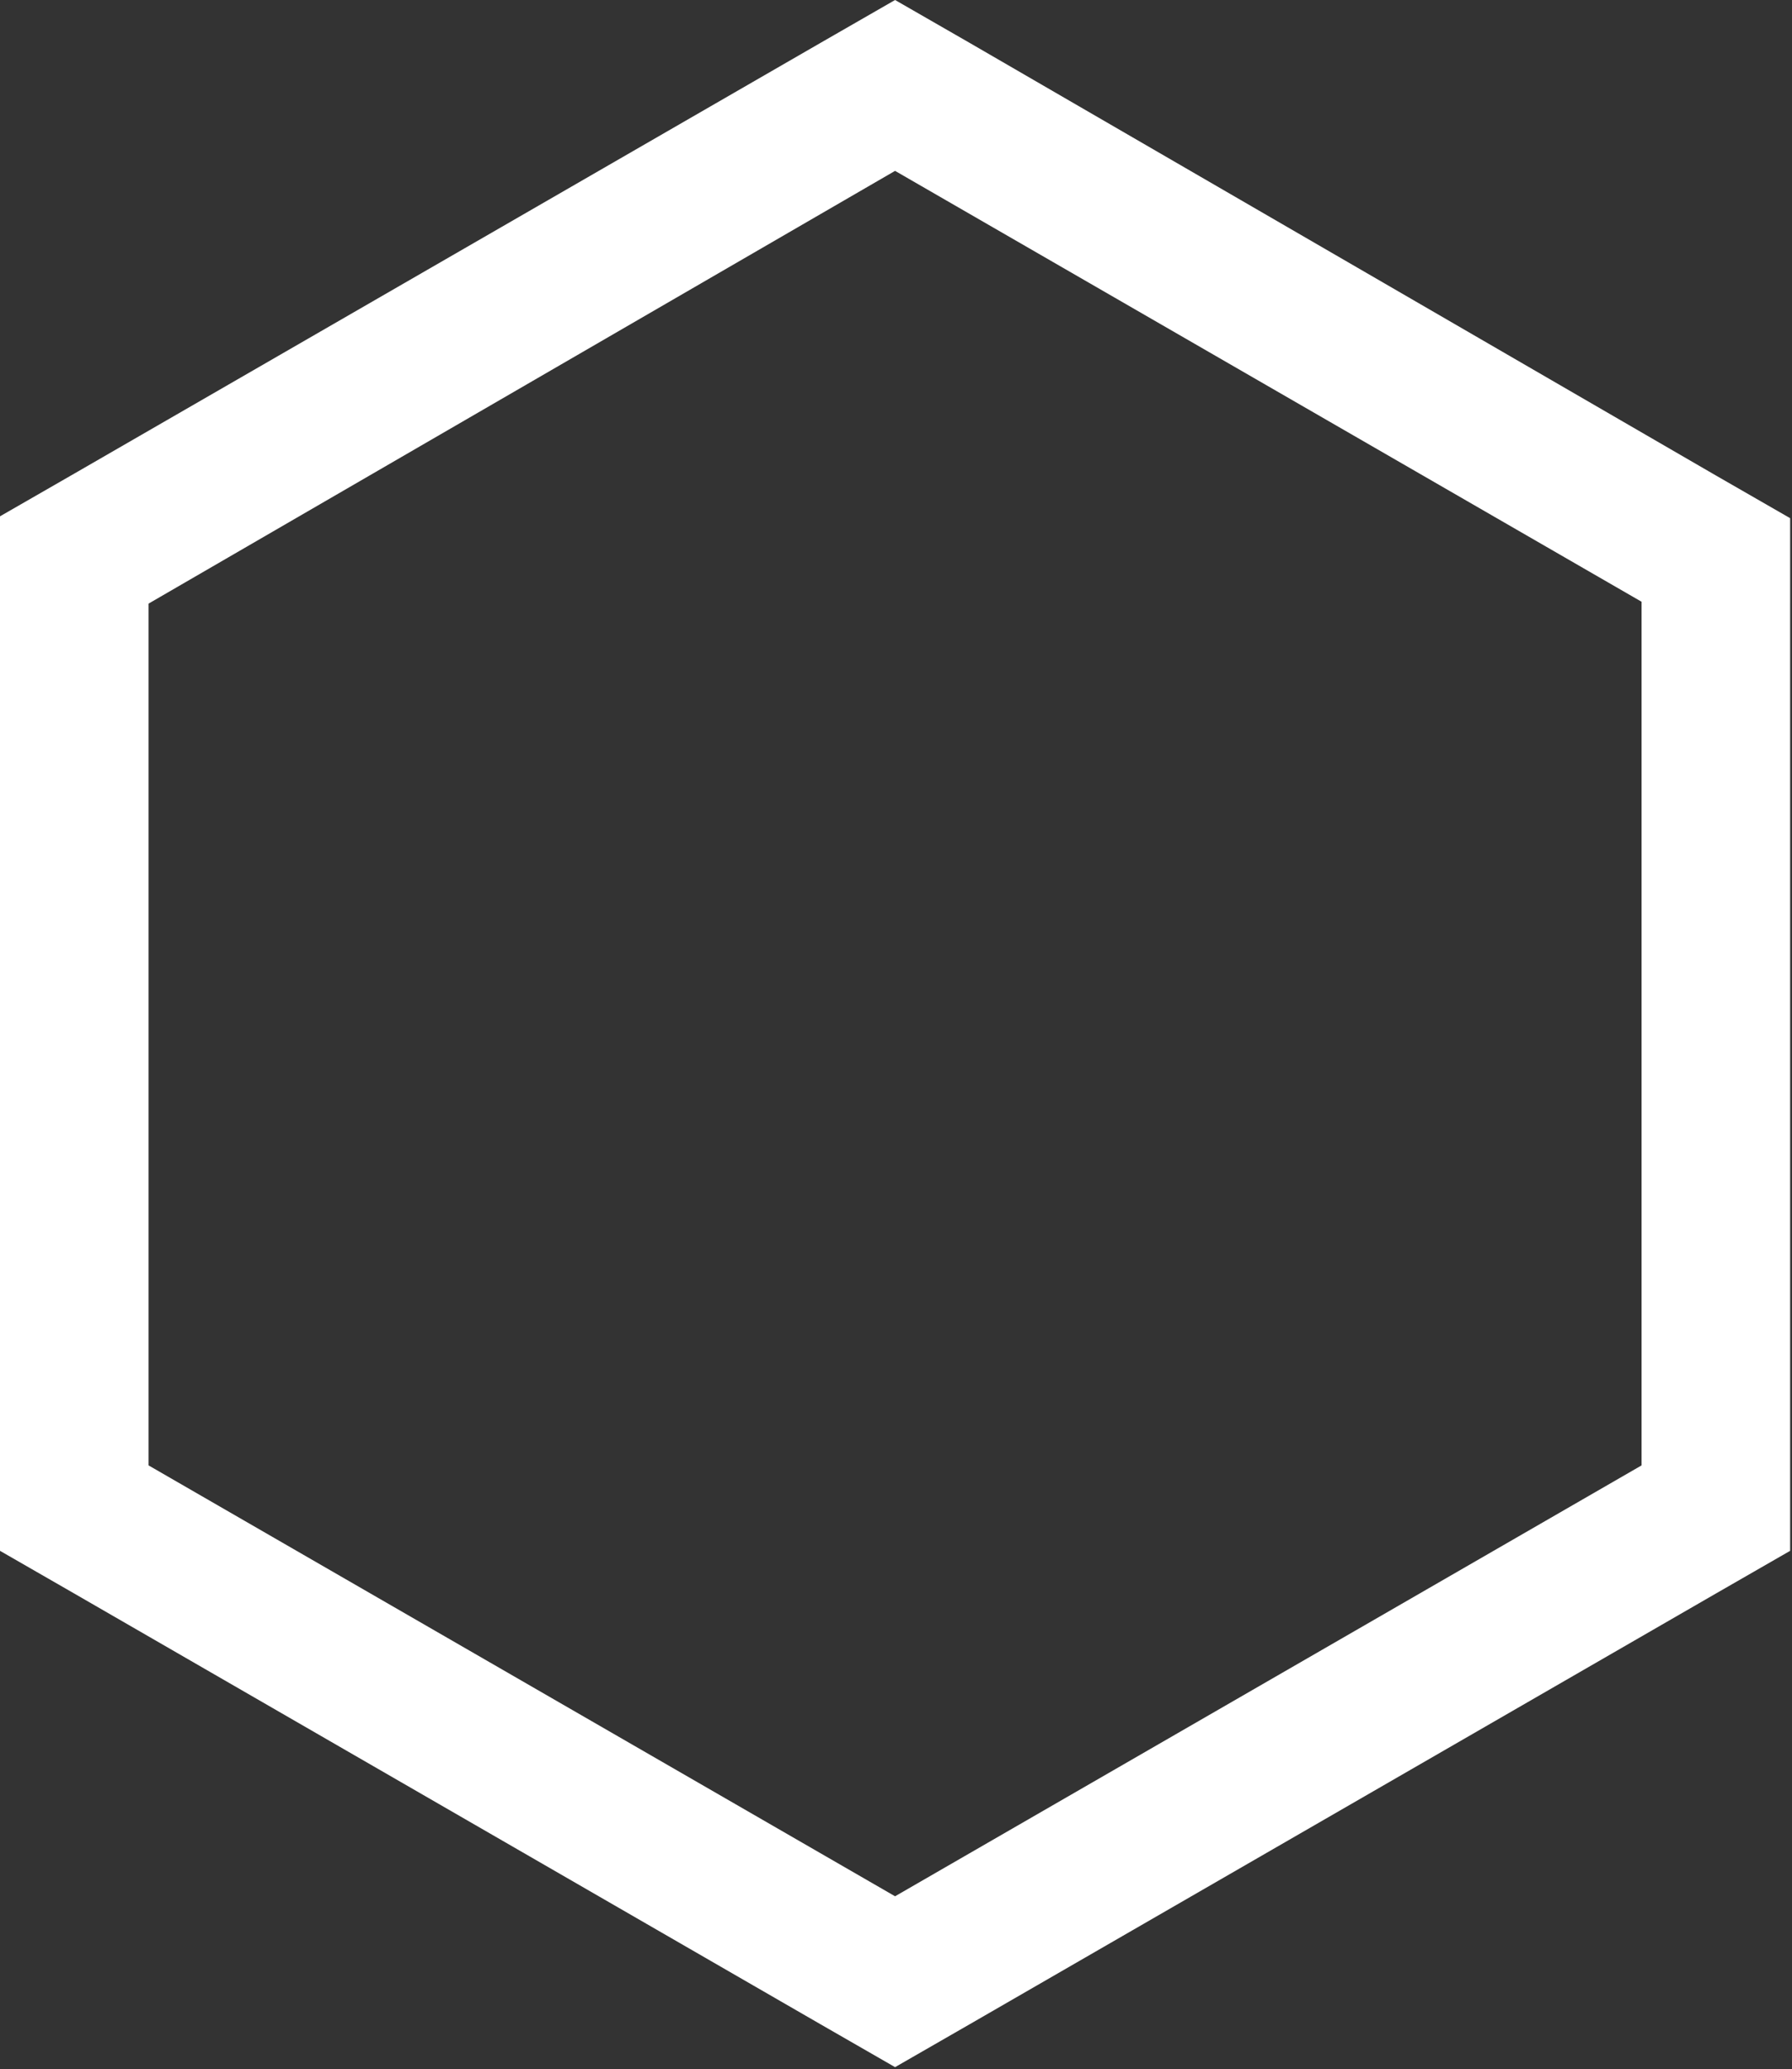 <?xml version="1.0" encoding="utf-8"?>
<!-- Generator: Adobe Illustrator 19.2.0, SVG Export Plug-In . SVG Version: 6.00 Build 0)  -->
<svg version="1.1" id="Layer_1" xmlns="http://www.w3.org/2000/svg" xmlns:xlink="http://www.w3.org/1999/xlink" x="0px" y="0px"
	 viewBox="0 0 96.5 111.4" style="enable-background:new 0 0 96.5 111.4;" xml:space="preserve">
<rect x="0" y="0" width="96.5" height="111.4" fill="#333333" stroke="none"/>
<style type="text/css">
	.st0{fill:#FFFFFF;}
</style>
<path class="st0" d="M48.2,9.2l40.2,23.2v46.5l-40.2,23.2L8,78.9V32.5L48.2,9.2 M48.2,0l-4,2.3L4,25.5l-4,2.3v4.6v46.5v4.6l4,2.3
	L44.2,109l4,2.3l4-2.3l40.2-23.2l4-2.3v-4.6V32.5v-4.6l-4-2.3L52.2,2.3L48.2,0L48.2,0z"/>
</svg>
